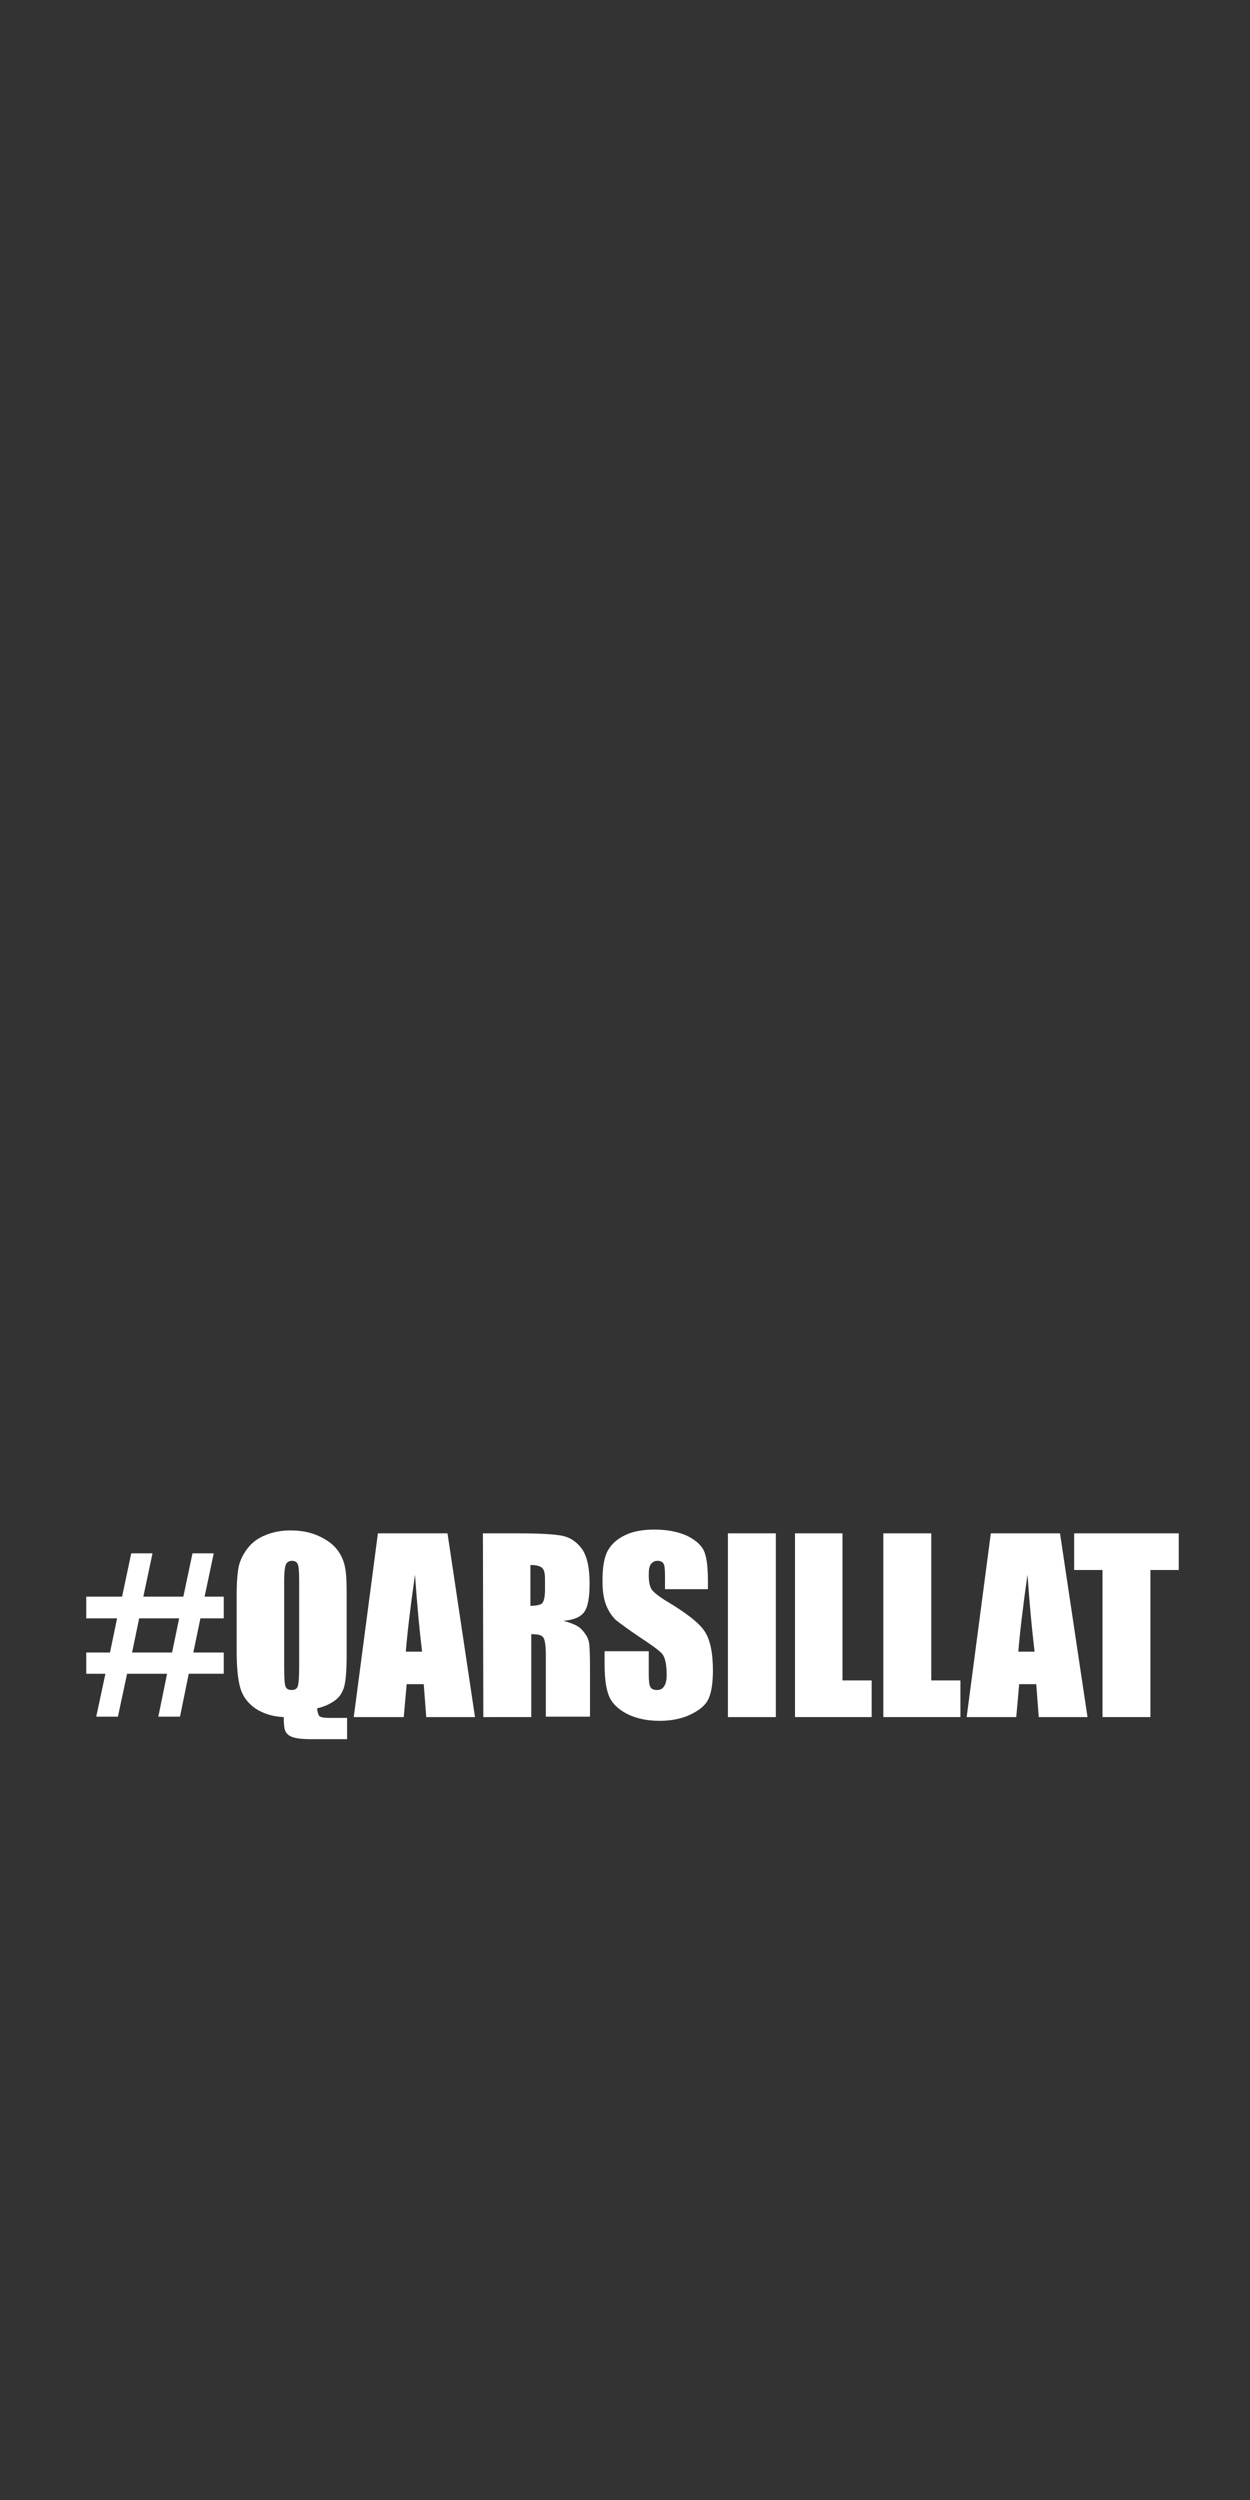 <?xml version="1.0" encoding="utf-8"?>
<!-- Generator: Adobe Illustrator 19.2.1, SVG Export Plug-In . SVG Version: 6.00 Build 0)  -->
<svg version="1.1" id="Layer_1" xmlns="http://www.w3.org/2000/svg" xmlns:xlink="http://www.w3.org/1999/xlink" x="0px" y="0px"
	 width="300px" height="600px" viewBox="0 0 300 600" style="enable-background:new 0 0 300 600;" xml:space="preserve">
<rect x="0" y="0" width="300" height="600" fill="#333333" stroke="none"/>
<style type="text/css">
	.st0{fill:#FFFFFF;}
</style>
<g>
	<path class="st0" d="M20.8,383.2h8.5l2.2-10.4h5.1l-2.2,10.4H44l2.2-10.4h5.1l-2.2,10.4h4.6v5.2h-5.6l-1.7,8.2h7.3v5.1h-8.4
		L43.2,412H38l2.1-10.3h-9.6L28.3,412h-5.2l2.2-10.3h-4.6v-5.1h5.7l1.7-8.2h-7.4v-5.2L20.8,383.2L20.8,383.2z M33.4,388.4l-1.7,8.2
		h9.6l1.7-8.2H33.4z"/>
	<path class="st0" d="M83.3,412.1v5.3h-8.7c-2.1,0-3.6-0.2-4.4-0.5c-0.9-0.3-1.4-0.8-1.7-1.4c-0.3-0.6-0.4-1.8-0.4-3.4
		c-2.6-0.1-4.8-0.8-6.7-2c-1.9-1.3-3.1-2.9-3.7-4.9c-0.6-2-0.9-5-0.9-8.9v-13.6c0-3,0.2-5.3,0.5-6.8c0.4-1.6,1.1-3,2.2-4.4
		c1.1-1.4,2.5-2.4,4.3-3.1c1.7-0.7,3.7-1.1,5.8-1.1c2.6,0,4.8,0.4,6.8,1.3s3.5,2,4.5,3.3s1.6,2.7,1.9,4.2c0.3,1.4,0.4,3.6,0.4,6.4
		v14.3c0,3.9-0.2,6.6-0.6,8s-1.1,2.5-2.2,3.3s-2.5,1.5-4.3,1.9c0.1,1,0.3,1.6,0.6,1.9c0.4,0.3,1.2,0.4,2.5,0.4h4.1
		C83.3,412.3,83.3,412.1,83.3,412.1z M71.8,379.4c0-2.1-0.1-3.4-0.3-3.9c-0.2-0.6-0.7-0.9-1.4-0.9c-0.6,0-1.1,0.2-1.4,0.7
		s-0.5,1.8-0.5,4.1V400c0,2.6,0.1,4.1,0.3,4.7c0.2,0.6,0.7,0.9,1.5,0.9s1.3-0.3,1.5-1s0.3-2.3,0.3-4.9V379.4z"/>
	<path class="st0" d="M107.4,368l6.6,44.1h-11.7l-0.6-7.9h-4.1l-0.7,7.9h-12l5.8-44.1H107.4z M101.3,396.4c-0.6-5-1.2-11.2-1.7-18.5
		c-1.2,8.4-1.9,14.6-2.2,18.5H101.3z"/>
	<path class="st0" d="M115.9,368h8.1c5.4,0,9.1,0.2,11,0.6s3.5,1.5,4.7,3.2s1.8,4.5,1.8,8.2c0,3.4-0.4,5.7-1.3,6.9
		c-0.9,1.2-2.5,1.9-5,2.1c2.3,0.6,3.8,1.3,4.6,2.3c0.8,0.9,1.3,1.8,1.5,2.6c0.2,0.8,0.3,3,0.3,6.5V412H131v-14.6
		c0-2.4-0.2-3.8-0.6-4.4c-0.4-0.6-1.3-0.8-2.9-0.8v19.9H116L115.9,368L115.9,368z M127.3,375.6v9.8c1.3,0,2.2-0.2,2.7-0.5
		c0.5-0.4,0.8-1.5,0.8-3.4V379c0-1.4-0.2-2.3-0.7-2.7C129.6,375.8,128.6,375.6,127.3,375.6z"/>
	<path class="st0" d="M170.2,381.4h-10.6v-3.3c0-1.5-0.1-2.5-0.4-2.9c-0.3-0.4-0.7-0.6-1.4-0.6s-1.2,0.3-1.6,0.8
		c-0.4,0.6-0.5,1.4-0.5,2.6c0,1.5,0.2,2.6,0.6,3.3c0.4,0.7,1.5,1.6,3.2,2.7c5.1,3,8.3,5.5,9.6,7.5c1.3,1.9,2,5.1,2,9.4
		c0,3.1-0.4,5.5-1.1,6.9c-0.7,1.5-2.2,2.7-4.3,3.7s-4.6,1.5-7.4,1.5c-3.1,0-5.7-0.6-7.9-1.7c-2.2-1.2-3.6-2.6-4.3-4.4s-1-4.3-1-7.7
		v-2.9h10.6v5.4c0,1.7,0.1,2.7,0.4,3.2c0.3,0.5,0.8,0.7,1.6,0.7s1.3-0.3,1.7-0.9s0.6-1.5,0.6-2.7c0-2.6-0.4-4.3-1.1-5.1
		c-0.7-0.8-2.5-2.1-5.4-4c-2.8-1.9-4.7-3.3-5.7-4.1c-0.9-0.9-1.7-2-2.3-3.5s-0.9-3.4-0.9-5.8c0-3.4,0.4-5.8,1.3-7.4
		c0.9-1.6,2.3-2.8,4.2-3.7c1.9-0.9,4.2-1.3,7-1.3c3,0,5.5,0.5,7.6,1.4c2.1,1,3.5,2.2,4.2,3.6c0.7,1.5,1,3.9,1,7.4v1.9H170.2z"/>
	<path class="st0" d="M186.2,368v44.1h-11.5V368H186.2z"/>
	<path class="st0" d="M202.2,368v35.3h7v8.8h-18.4V368H202.2z"/>
	<path class="st0" d="M223.5,368v35.3h7v8.8H212V368H223.5z"/>
	<path class="st0" d="M254.4,368l6.6,44.1h-11.7l-0.6-7.9h-4.1l-0.7,7.9H232l5.8-44.1H254.4z M248.3,396.4c-0.6-5-1.2-11.2-1.7-18.5
		c-1.2,8.4-1.9,14.6-2.2,18.5H248.3z"/>
	<path class="st0" d="M282.9,368v8.8h-6.8v35.3h-11.5v-35.3h-6.8V368H282.9z"/>
</g>
</svg>
